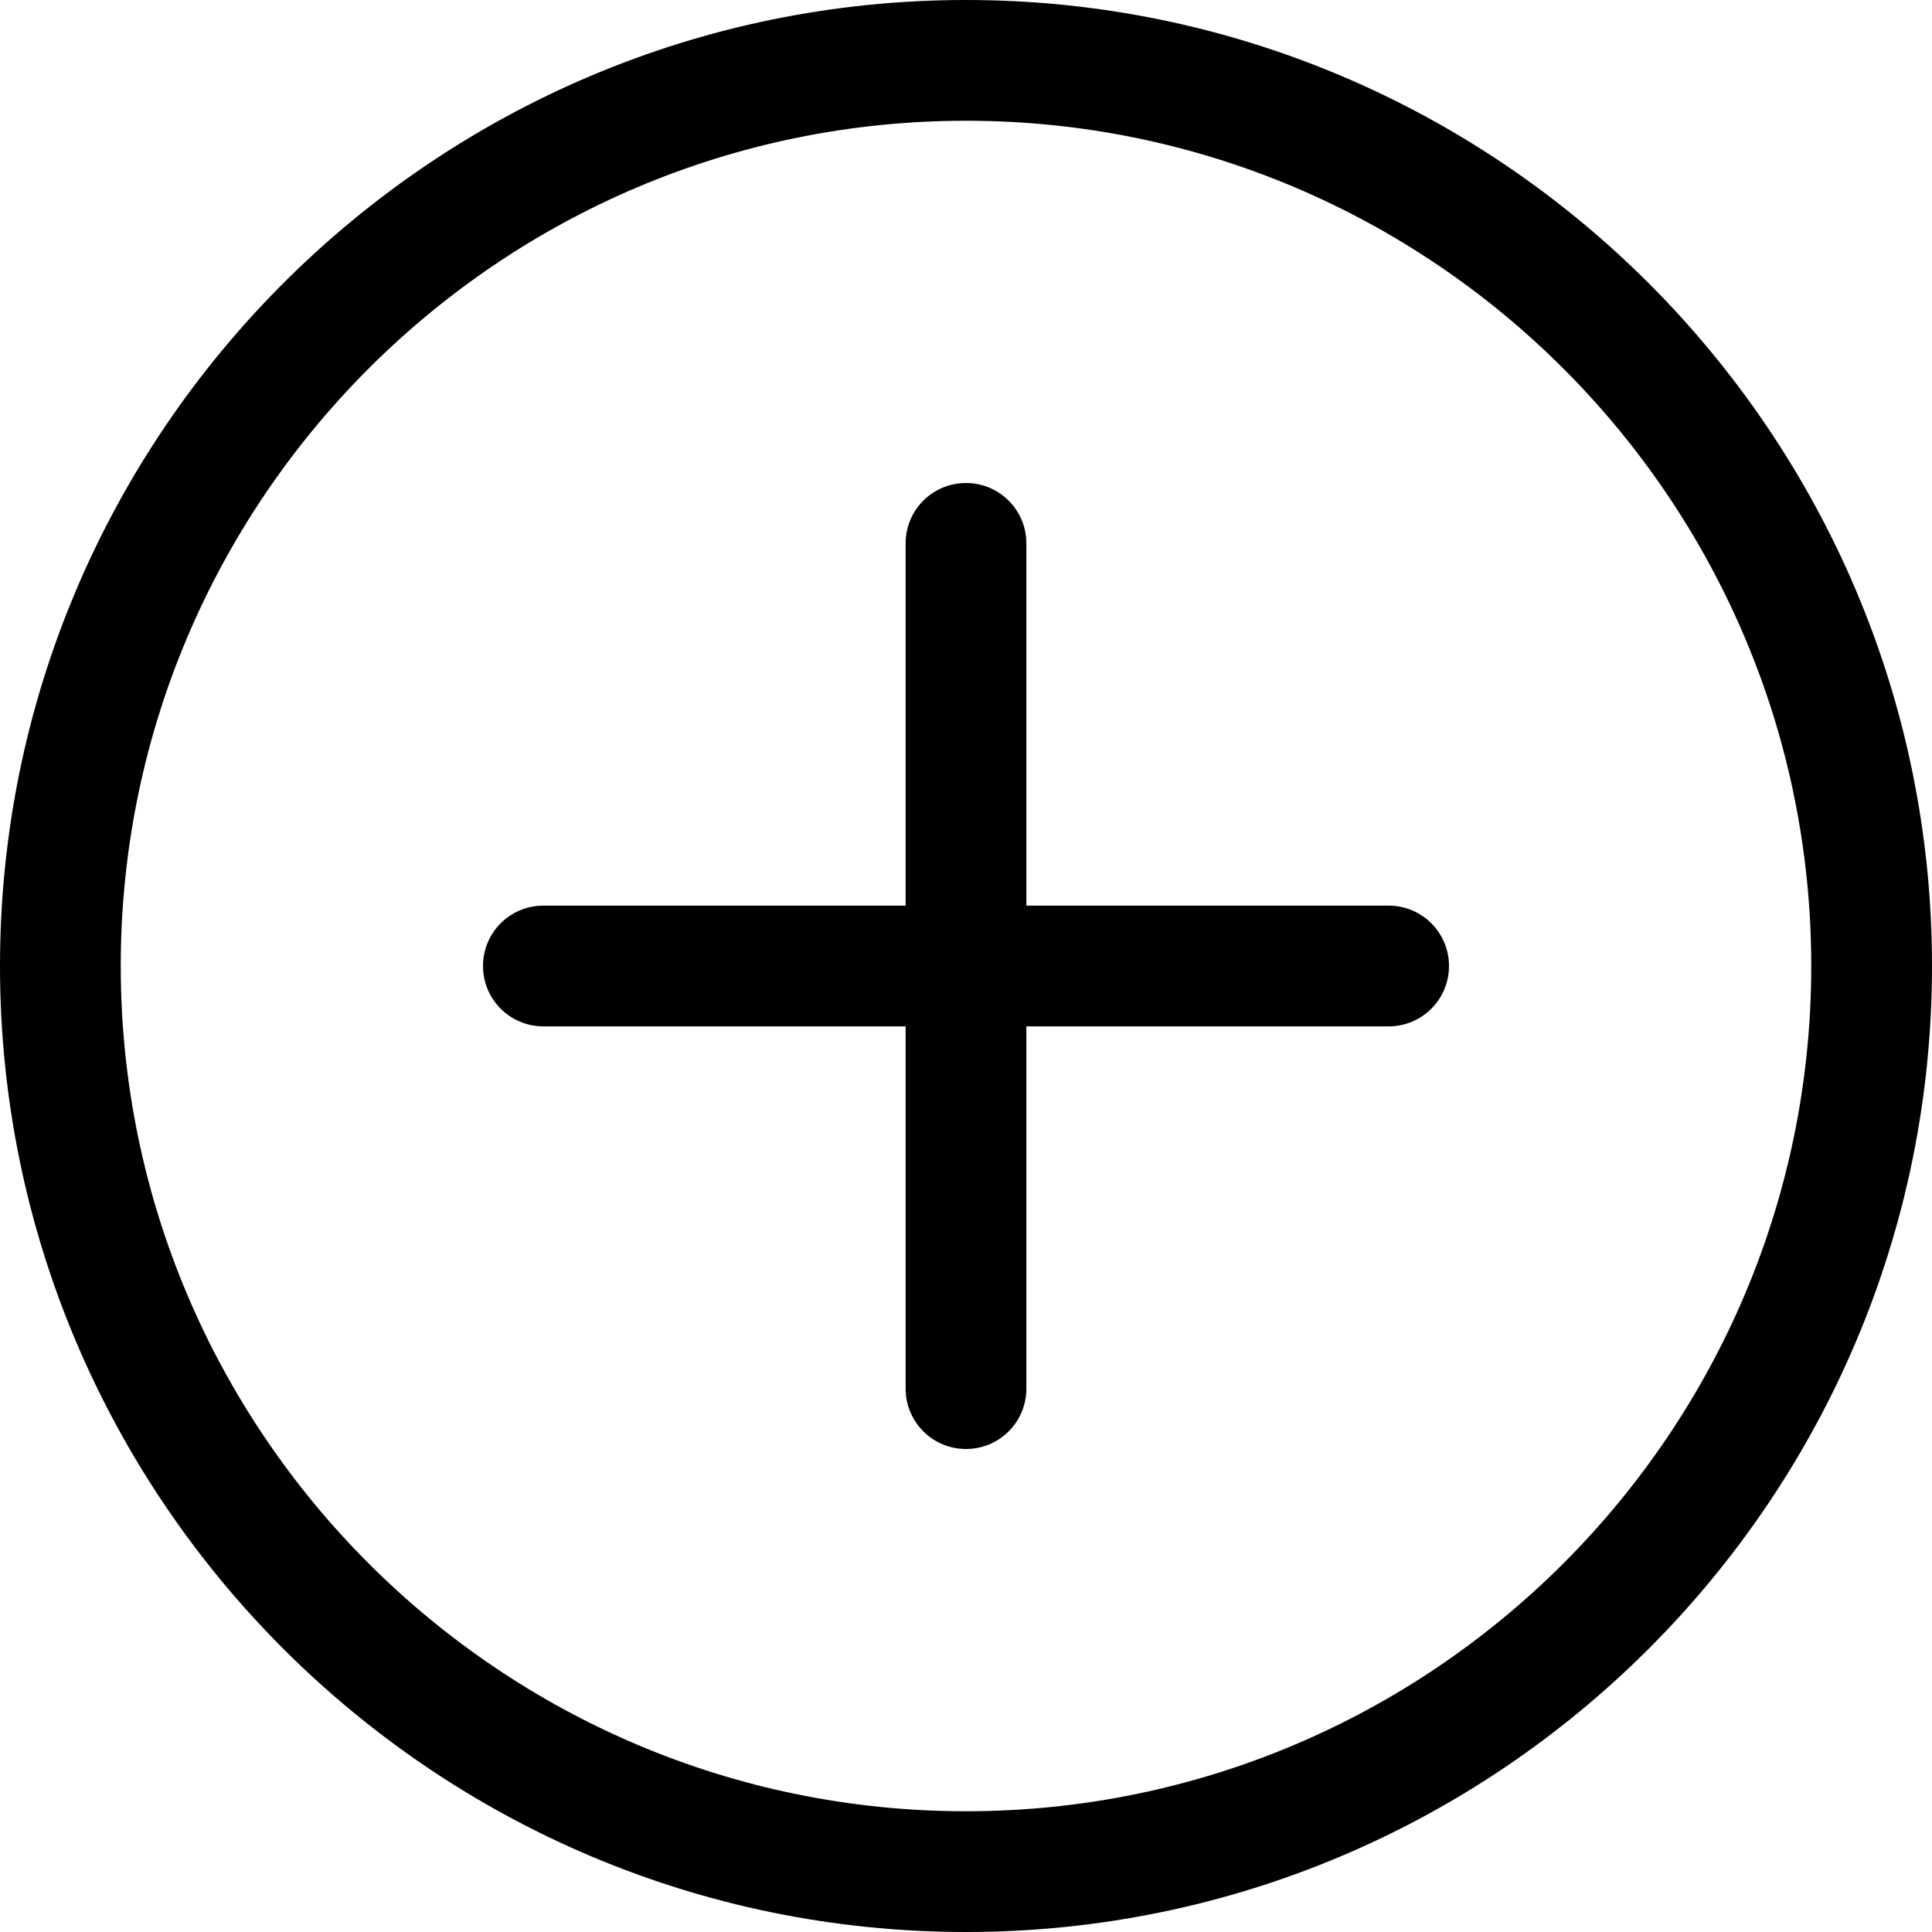 <svg id="Icons" enable-background="new 0 0 128 128" height="512" viewBox="0 0 128 128" width="512" xmlns="http://www.w3.org/2000/svg"><path id="Plus" d="m64 0c-35.289 0-64 28.711-64 64s28.711 64 64 64 64-28.711 64-64-28.711-64-64-64zm0 120c-30.879 0-56-25.121-56-56s25.121-56 56-56 56 25.121 56 56-25.121 56-56 56zm32-56c0 2.211-1.789 4-4 4h-24v24c0 2.211-1.789 4-4 4s-4-1.789-4-4v-24h-24c-2.211 0-4-1.789-4-4s1.789-4 4-4h24v-24c0-2.211 1.789-4 4-4s4 1.789 4 4v24h24c2.211 0 4 1.789 4 4z"/></svg>